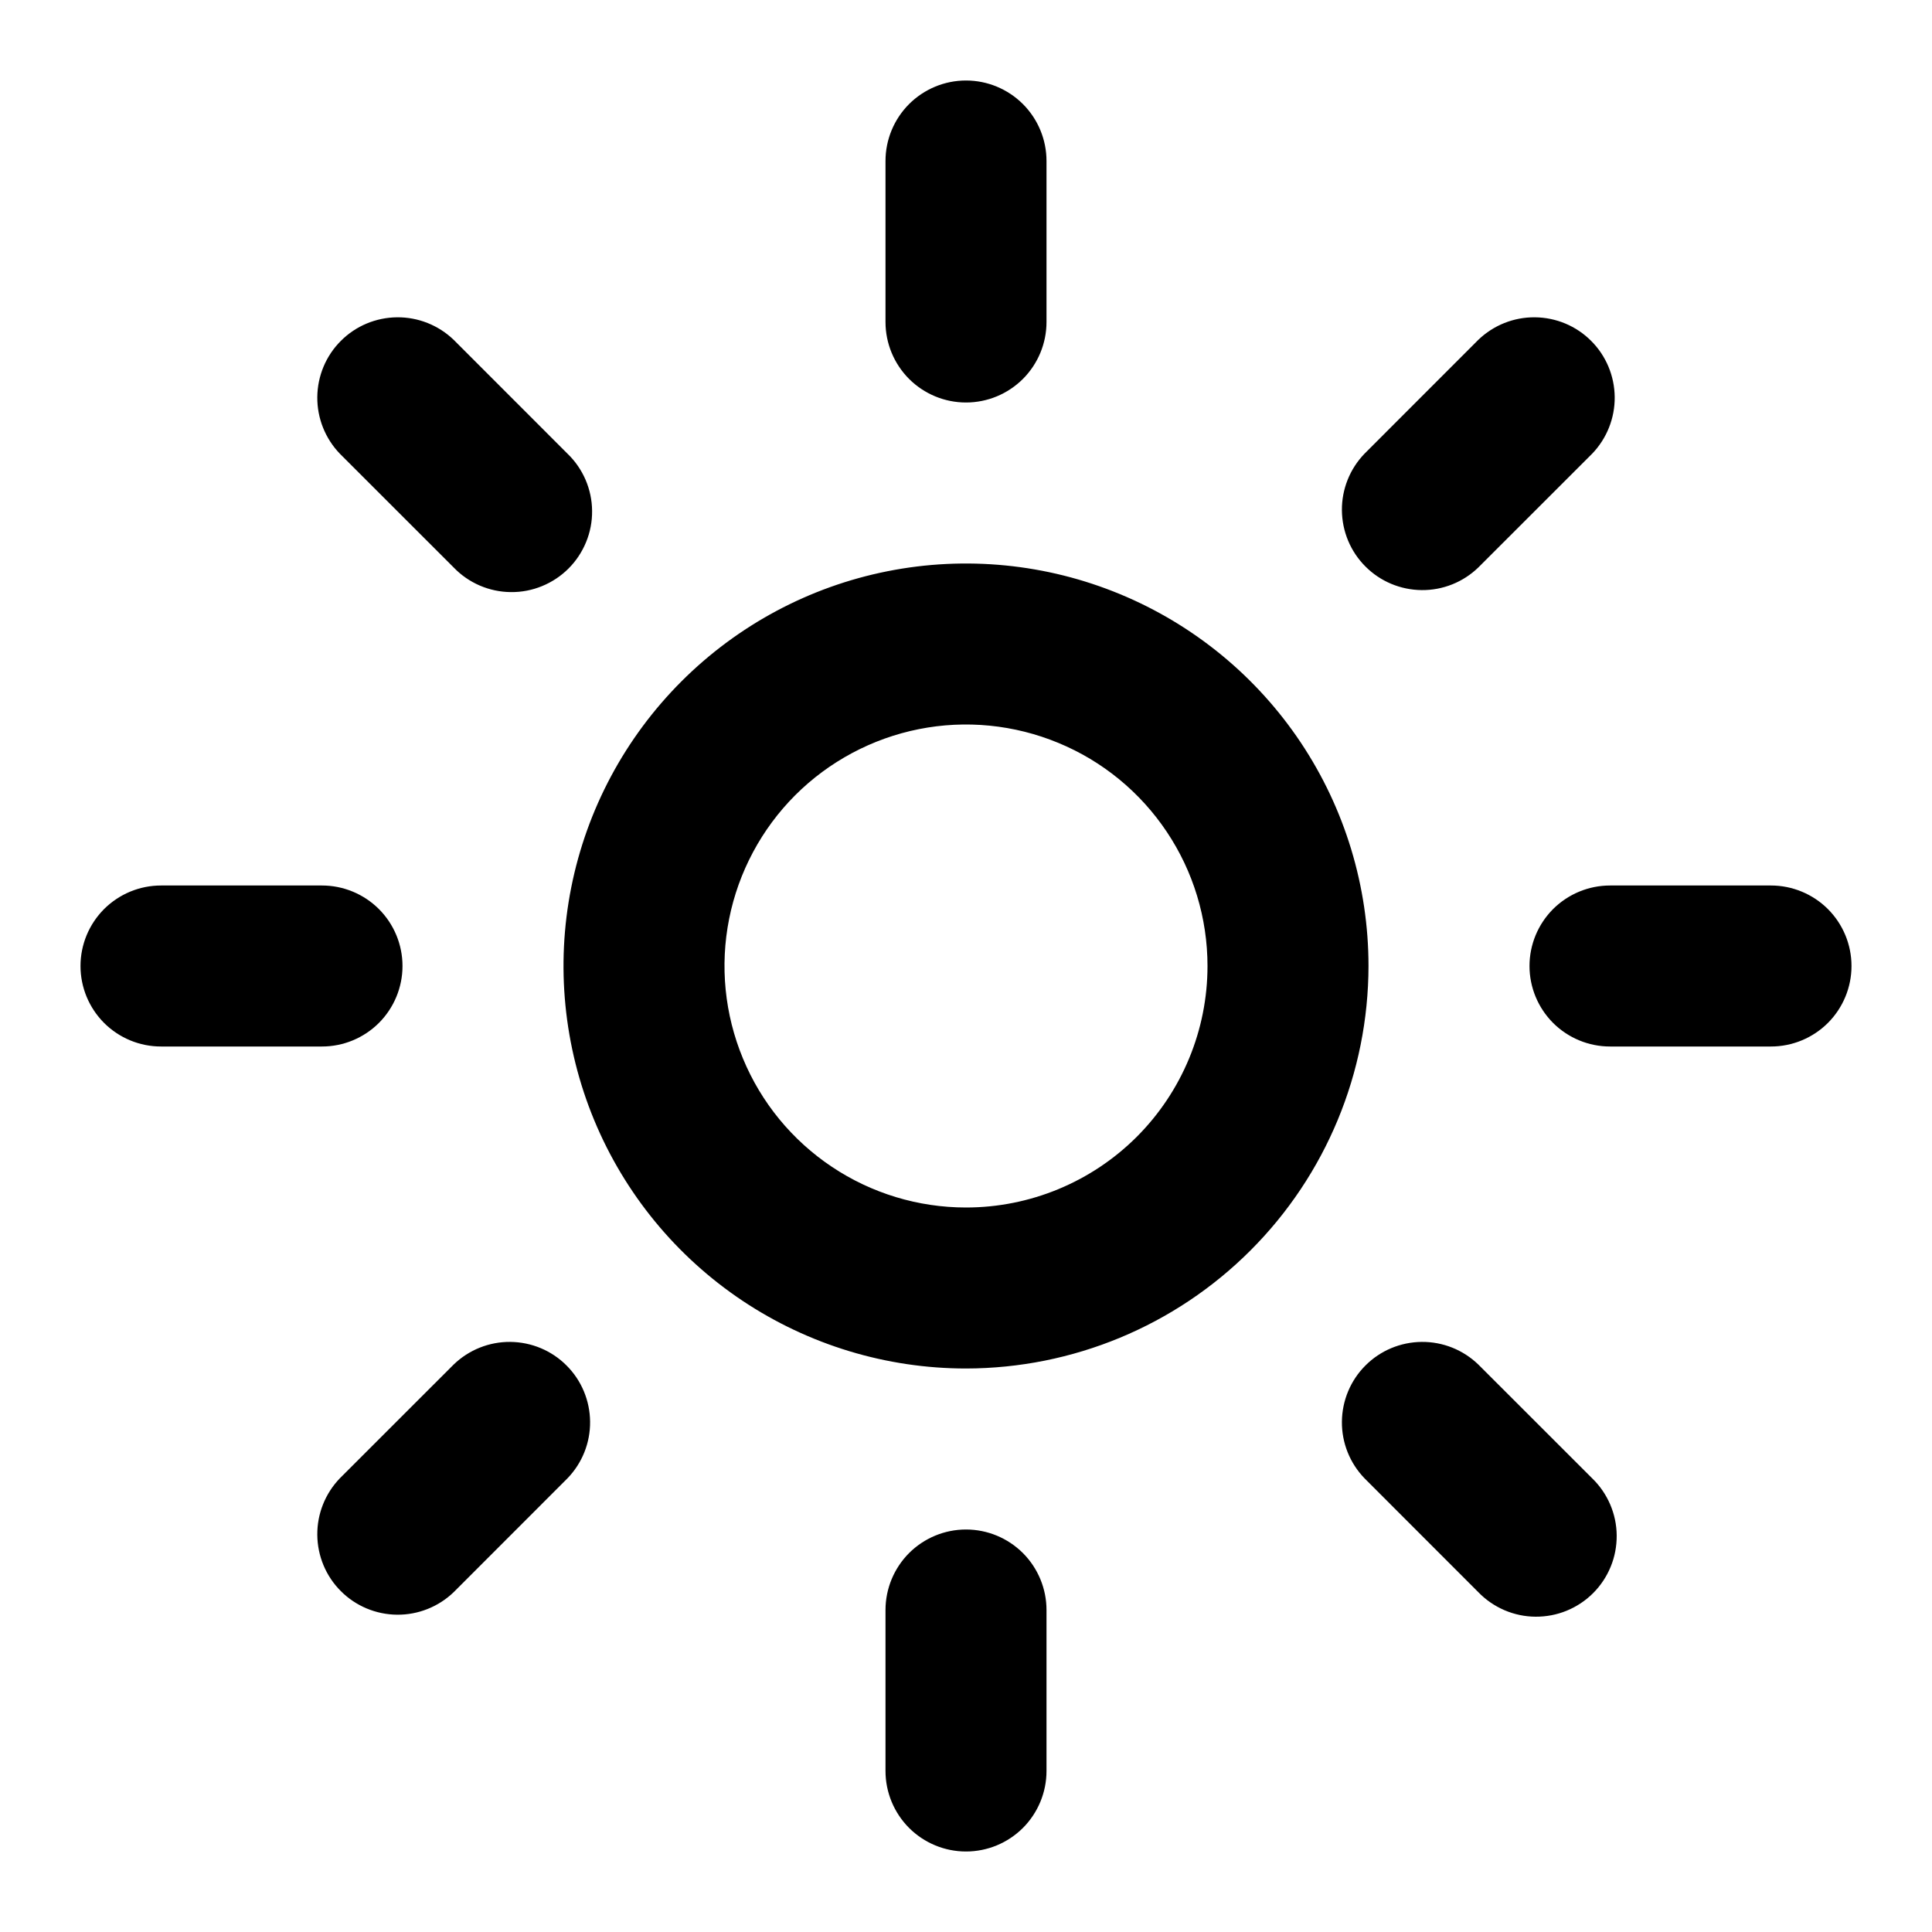 <svg width="30" height="30" viewBox="0 0 30 30" fill="none" xmlns="http://www.w3.org/2000/svg">
<path d="M21.25 15C21.25 13.764 20.883 12.556 20.197 11.528C19.51 10.5 18.534 9.699 17.392 9.226C16.25 8.753 14.993 8.629 13.781 8.87C12.568 9.111 11.455 9.707 10.581 10.581C9.707 11.455 9.111 12.568 8.87 13.781C8.629 14.993 8.753 16.25 9.226 17.392C9.699 18.534 10.5 19.51 11.528 20.197C12.556 20.883 13.764 21.25 15 21.25C16.657 21.248 18.246 20.589 19.417 19.417C20.589 18.246 21.248 16.657 21.25 15ZM15 18.75C14.258 18.75 13.533 18.53 12.917 18.118C12.3 17.706 11.819 17.12 11.536 16.435C11.252 15.75 11.177 14.996 11.322 14.268C11.467 13.541 11.824 12.873 12.348 12.348C12.873 11.824 13.541 11.467 14.268 11.322C14.996 11.177 15.75 11.252 16.435 11.536C17.12 11.819 17.706 12.3 18.118 12.917C18.53 13.533 18.75 14.258 18.75 15C18.75 15.995 18.355 16.948 17.652 17.652C16.948 18.355 15.995 18.75 15 18.75ZM13.75 5V2.5C13.75 2.168 13.882 1.851 14.116 1.616C14.351 1.382 14.668 1.25 15 1.25C15.332 1.25 15.649 1.382 15.884 1.616C16.118 1.851 16.25 2.168 16.25 2.5V5C16.25 5.332 16.118 5.649 15.884 5.884C15.649 6.118 15.332 6.25 15 6.25C14.668 6.25 14.351 6.118 14.116 5.884C13.882 5.649 13.75 5.332 13.75 5ZM15 23.75C15.332 23.75 15.649 23.882 15.884 24.116C16.118 24.351 16.25 24.669 16.25 25V27.5C16.25 27.831 16.118 28.149 15.884 28.384C15.649 28.618 15.332 28.75 15 28.75C14.668 28.75 14.351 28.618 14.116 28.384C13.882 28.149 13.75 27.831 13.75 27.5V25C13.75 24.669 13.882 24.351 14.116 24.116C14.351 23.882 14.668 23.75 15 23.75ZM24.723 7.045L22.955 8.812C22.719 9.04 22.404 9.166 22.076 9.163C21.748 9.16 21.434 9.029 21.203 8.797C20.971 8.566 20.84 8.252 20.837 7.924C20.834 7.597 20.96 7.281 21.188 7.045L22.955 5.277C23.191 5.05 23.506 4.924 23.834 4.927C24.162 4.93 24.476 5.061 24.707 5.293C24.939 5.524 25.07 5.838 25.073 6.166C25.076 6.493 24.95 6.809 24.723 7.045ZM5.277 22.955L7.045 21.188C7.281 20.96 7.597 20.834 7.924 20.837C8.252 20.84 8.566 20.971 8.797 21.203C9.029 21.434 9.16 21.748 9.163 22.076C9.166 22.404 9.04 22.719 8.812 22.955L7.045 24.723C6.809 24.95 6.493 25.076 6.166 25.073C5.838 25.07 5.524 24.939 5.293 24.707C5.061 24.476 4.93 24.162 4.927 23.834C4.924 23.506 5.05 23.191 5.277 22.955ZM28.75 15C28.75 15.332 28.618 15.649 28.384 15.884C28.149 16.118 27.831 16.25 27.5 16.25H25C24.669 16.25 24.351 16.118 24.116 15.884C23.882 15.649 23.75 15.332 23.75 15C23.75 14.668 23.882 14.351 24.116 14.116C24.351 13.882 24.669 13.75 25 13.75H27.5C27.831 13.75 28.149 13.882 28.384 14.116C28.618 14.351 28.75 14.668 28.75 15ZM2.5 16.25C2.168 16.25 1.851 16.118 1.616 15.884C1.382 15.649 1.25 15.332 1.25 15C1.25 14.668 1.382 14.351 1.616 14.116C1.851 13.882 2.168 13.75 2.5 13.75H5C5.332 13.75 5.649 13.882 5.884 14.116C6.118 14.351 6.25 14.668 6.25 15C6.25 15.332 6.118 15.649 5.884 15.884C5.649 16.118 5.332 16.25 5 16.25H2.5ZM21.188 22.955C20.96 22.719 20.834 22.404 20.837 22.076C20.84 21.748 20.971 21.434 21.203 21.203C21.434 20.971 21.748 20.84 22.076 20.837C22.404 20.834 22.719 20.96 22.955 21.188L24.723 22.955C24.842 23.07 24.937 23.208 25.003 23.361C25.068 23.513 25.103 23.677 25.104 23.843C25.105 24.009 25.074 24.174 25.011 24.327C24.948 24.481 24.855 24.621 24.738 24.738C24.621 24.855 24.481 24.948 24.327 25.011C24.174 25.074 24.009 25.105 23.843 25.104C23.677 25.103 23.513 25.068 23.361 25.003C23.208 24.937 23.07 24.842 22.955 24.723L21.188 22.955ZM5.277 7.045C5.05 6.809 4.924 6.493 4.927 6.166C4.93 5.838 5.061 5.524 5.293 5.293C5.524 5.061 5.838 4.93 6.166 4.927C6.493 4.924 6.809 5.05 7.045 5.277L8.812 7.045C8.932 7.16 9.027 7.298 9.093 7.451C9.158 7.603 9.193 7.767 9.194 7.933C9.196 8.099 9.164 8.264 9.101 8.417C9.038 8.571 8.945 8.711 8.828 8.828C8.711 8.945 8.571 9.038 8.417 9.101C8.264 9.164 8.099 9.196 7.933 9.194C7.767 9.193 7.603 9.158 7.451 9.093C7.298 9.027 7.16 8.932 7.045 8.812L5.277 7.045Z" fill="black"/>
</svg>
